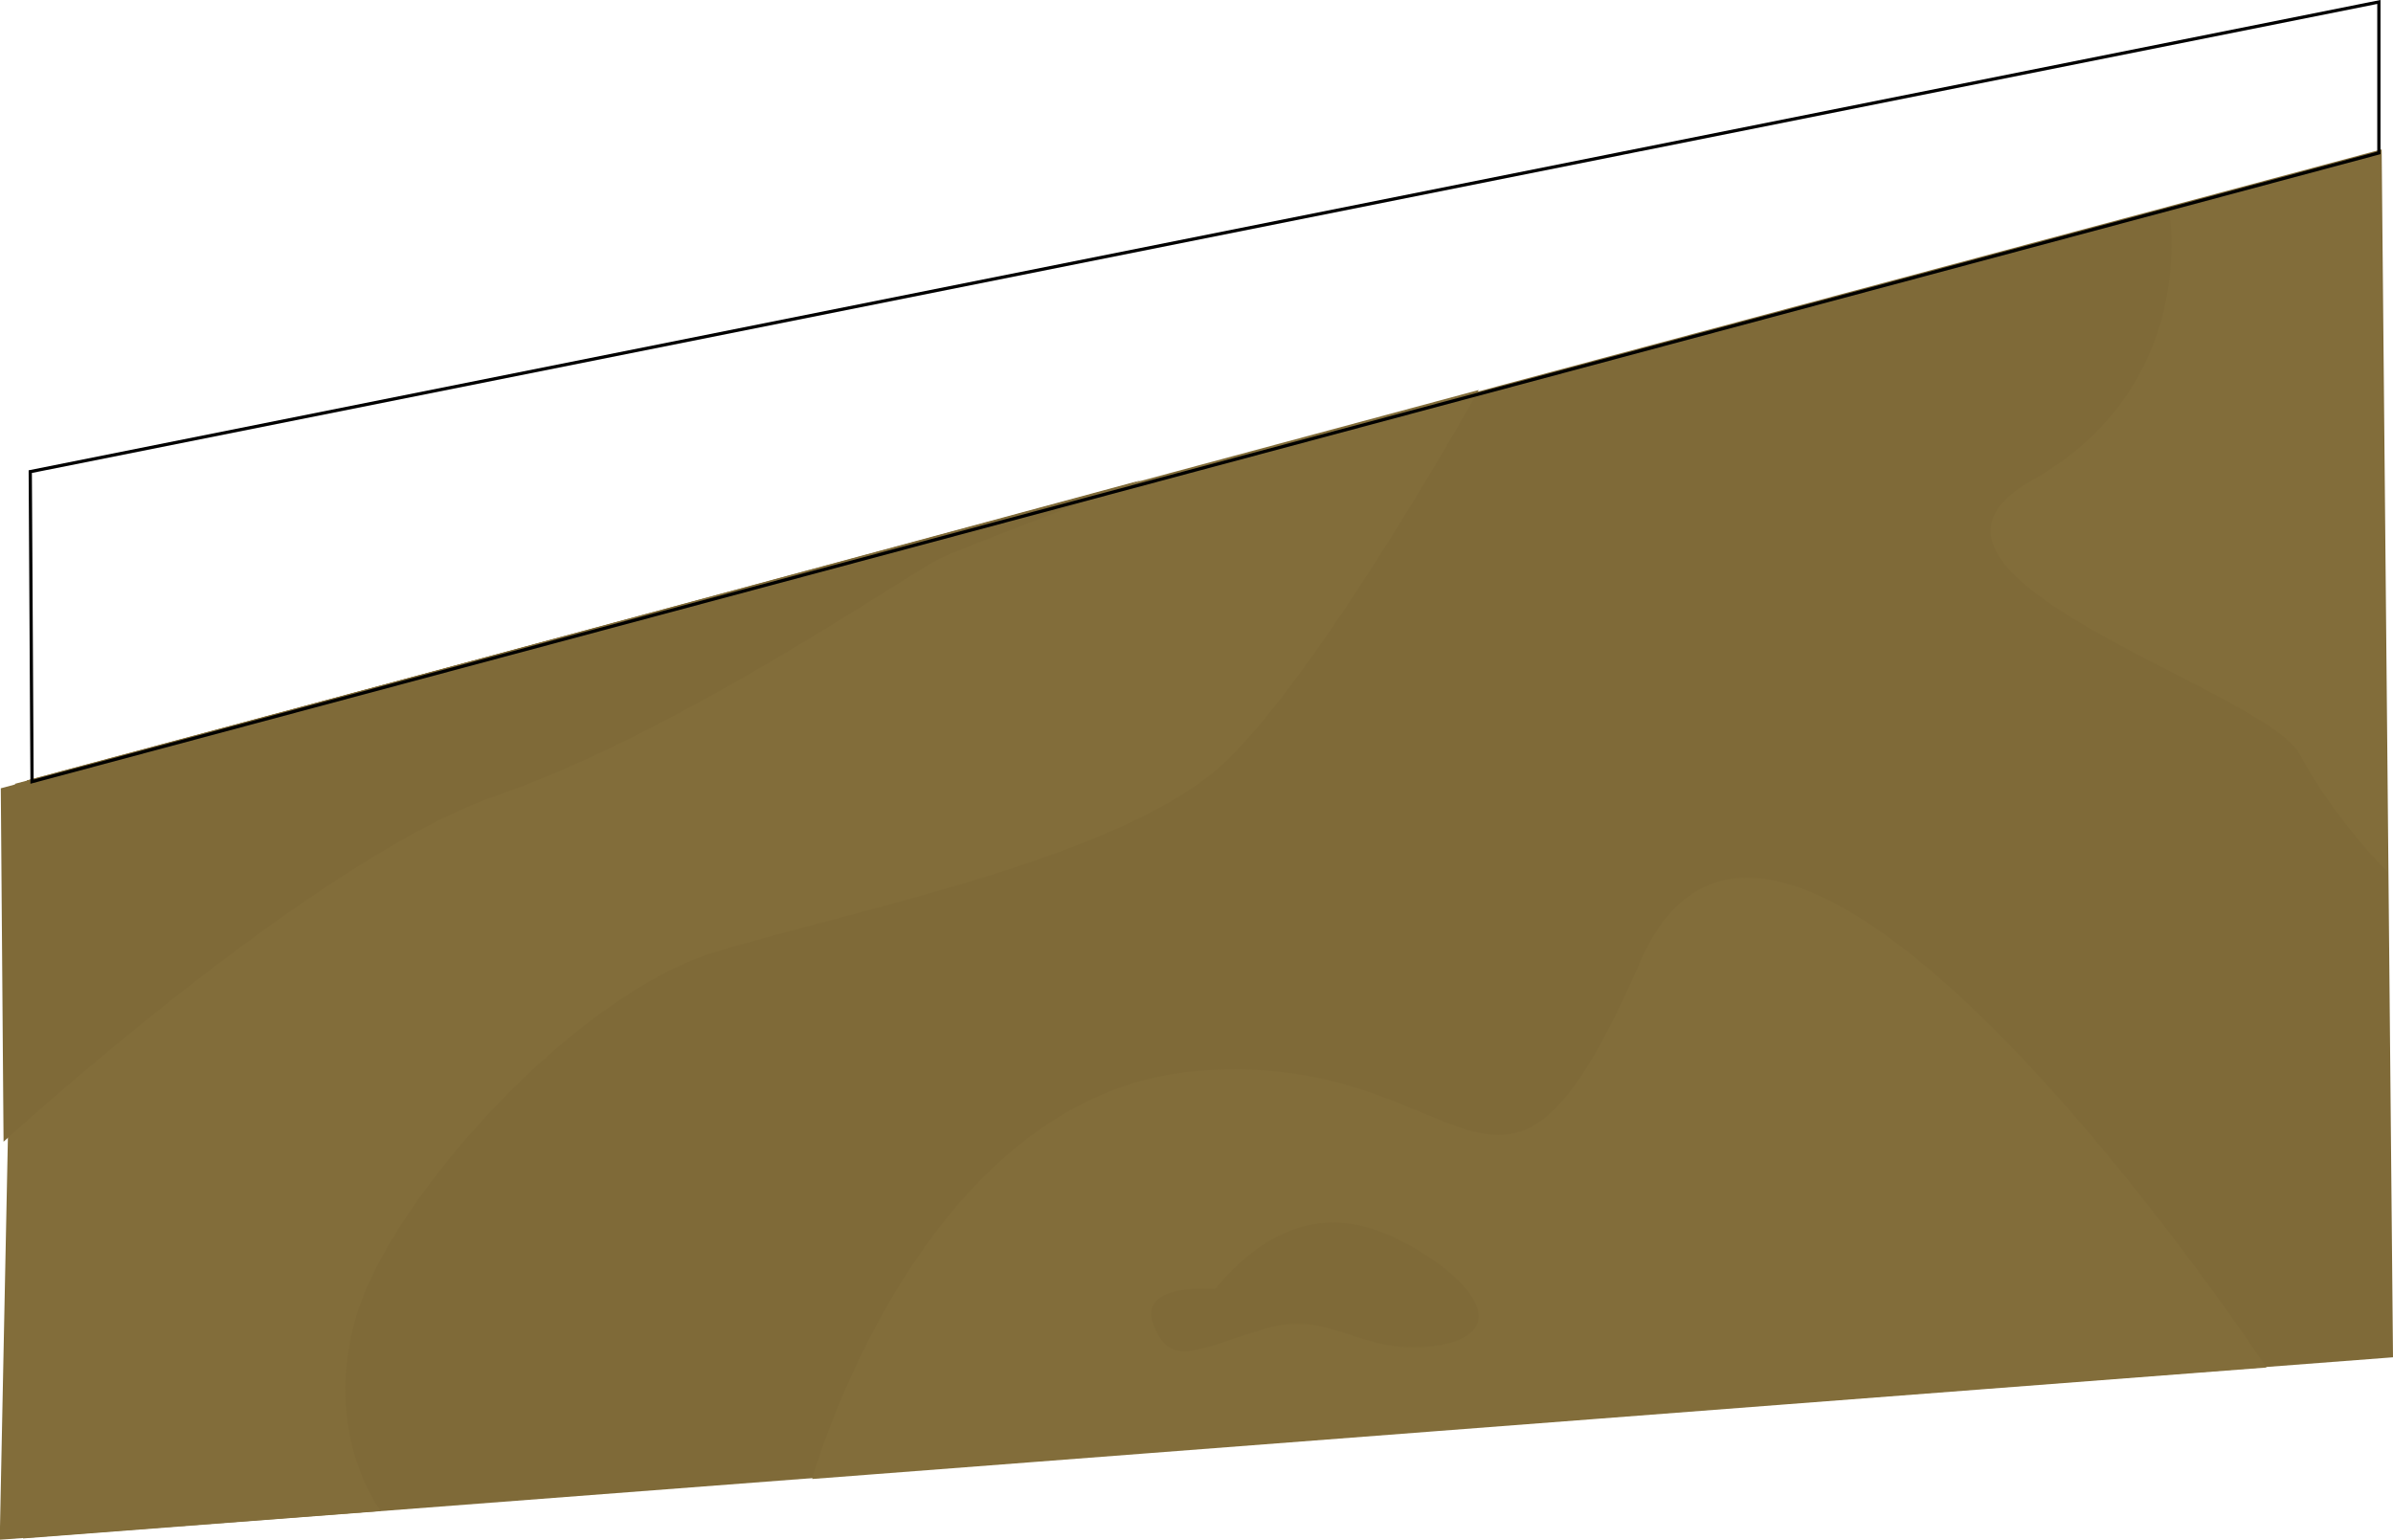 <svg width="269.6mm" height="173.5mm" version="1.1" viewBox="0 0 269.6 173.5" xmlns="http://www.w3.org/2000/svg">
 <g transform="translate(68.3 -60.56)">
  <g transform="translate(-186.3 -531.2)" opacity=".999">
   <path d="m120.6 765.1 267-20.41-1.278-136.1-265.3 71.1z" fill="#7f6a38"/>
   <path d="m160.9 762s-6.729-8.709-2.72-22.07c4.009-13.36 24.59-36.08 40.36-40.89 15.77-4.811 46.5-10.69 57.73-21.65 11.23-10.96 28.33-41.69 28.33-41.69l-164.9 44.37-1.729 85.18z" fill="#826d3a"/>
   <path d="m118.4 720.4s34.75-31.81 55.59-39.02c20.85-7.216 46.5-25.12 49.98-26.73 3.474-1.604 22.72-8.82 22.72-8.82l-128.6 34.75z" fill="#7f6a38"/>
   <path d="m209.5 758.4s12.03-43.3 43.3-45.97c31.27-2.673 33.94 24.59 49.98-12.29 16.04-36.88 70.56 45.7 70.56 45.7z" fill="#826d3a"/>
   <path d="m254.9 737c5.078-6.147 12.03-10.16 21.11-5.345 9.087 4.811 12.03 10.69 3.475 11.76-8.553 1.069-11.49-4.276-19.24-1.871-7.751 2.405-10.42 4.276-12.29-0.534-1.871-4.811 6.949-4.009 6.949-4.009z" fill="#7f6a38"/>
   <path d="m362.4 615.7s3.474 19.51-15.5 30.2c-18.98 10.69 26.19 23.38 30.2 30.86 4.009 7.484 9.889 13.24 9.889 13.24l-0.802-81.25z" fill="#826d3a"/>
  </g>
  <path d="m-64.89 113.7 264.6-52.92v17.01l-264.4 70.84z" fill="none" opacity=".999" stroke="#000" stroke-width=".365"/>
 </g>
</svg>
